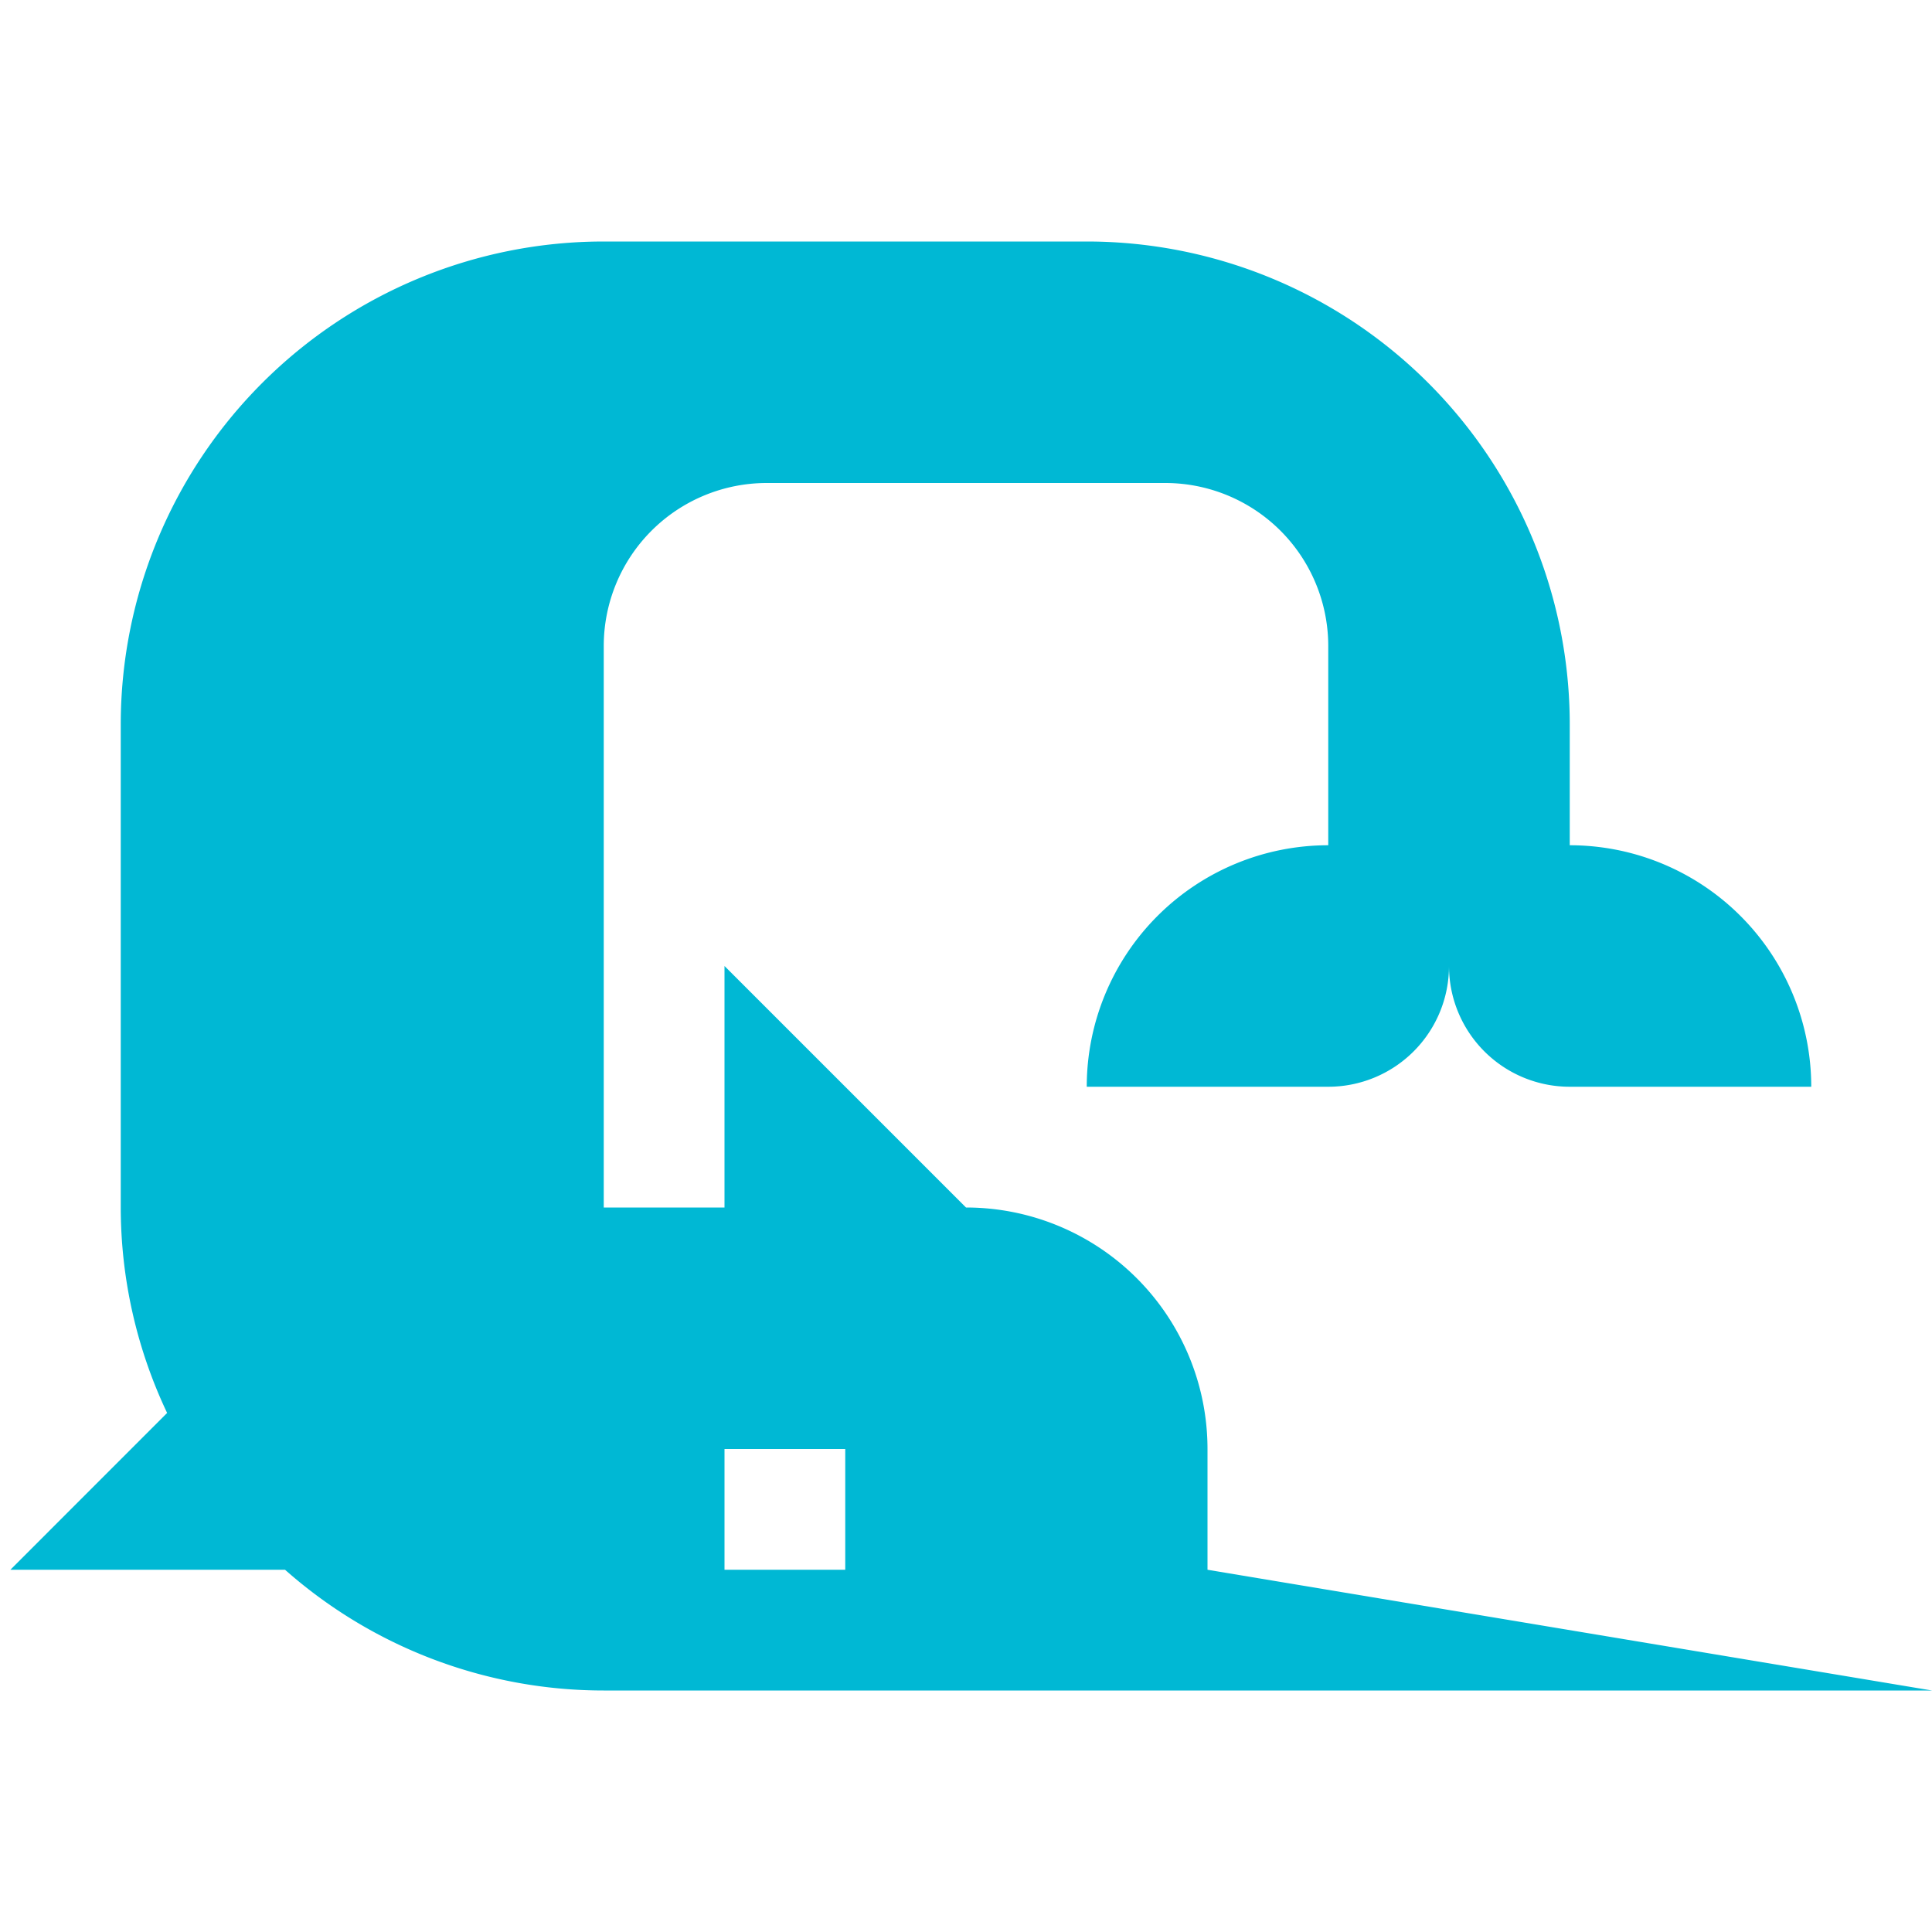 <svg xmlns="http://www.w3.org/2000/svg" viewBox="0 0 32 32">
    <path
        d="M20,26V24a4,4,0,0,0-4-4l-4-4v4H10V10.7A2.7,2.7,0,0,1,12.7,8h6.6A2.7,2.7,0,0,1,22,10.7V14a4,4,0,0,0-4,4h4a2,2,0,0,0,2-2,2,2,0,0,0,2,2h4a4,4,0,0,0-4-4V12a8,8,0,0,0-8-8H10a8,8,0,0,0-8,8v8a7.954,7.954,0,0,0,.768,3.403L.172,26H4.721A7.96,7.96,0,0,0,10,28H32Zm-6,0H12V24h2Z"
        style="fill: #00b8d4;fill-rule: evenodd" />
</svg>
